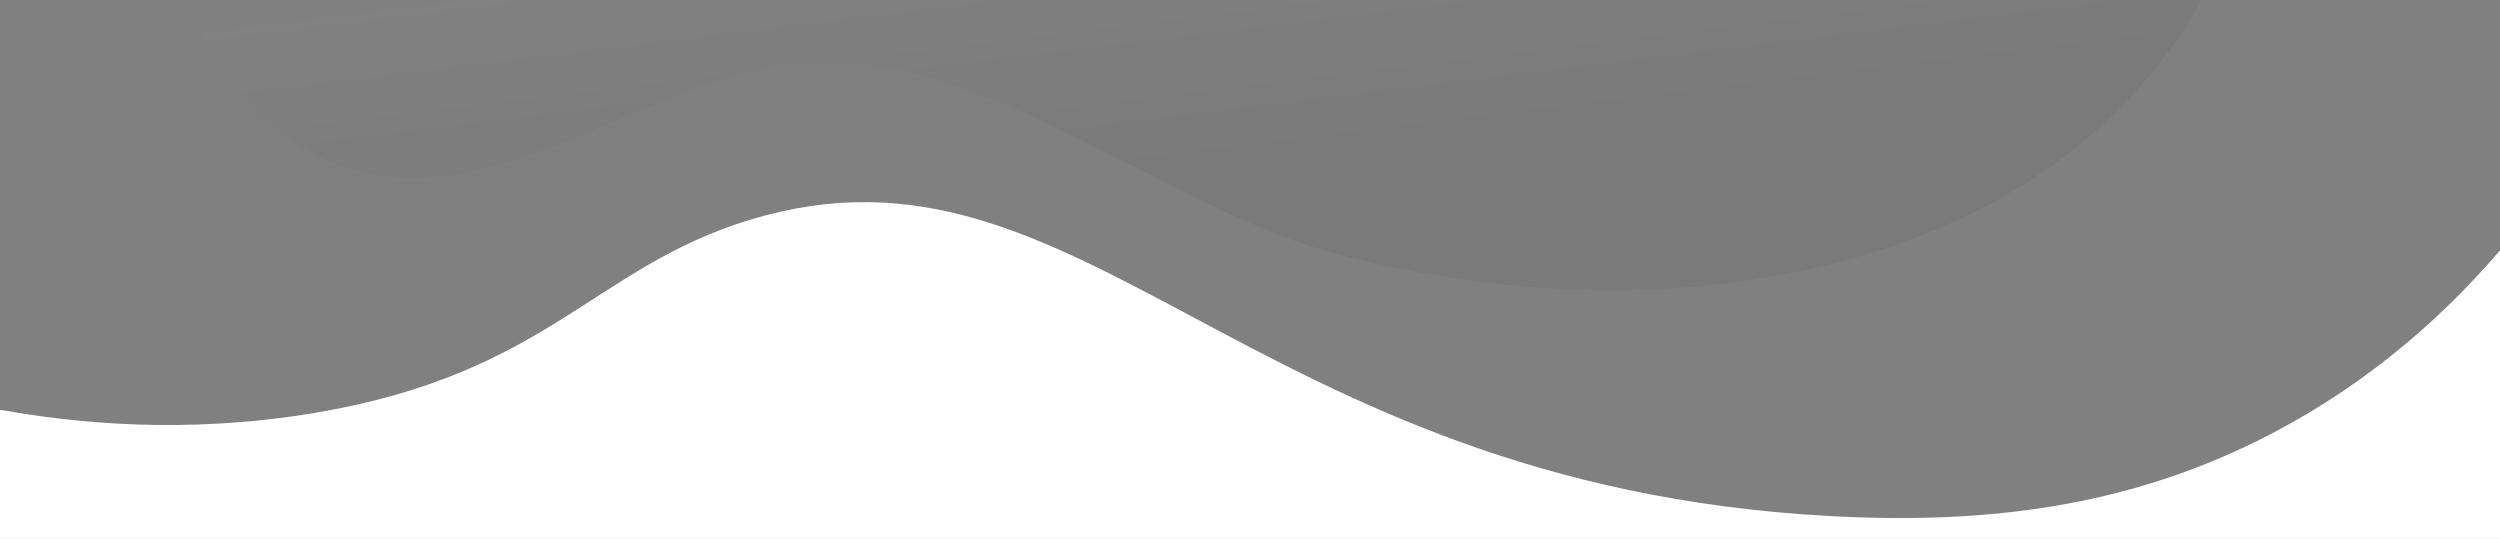 <?xml version="1.0" encoding="utf-8"?>
<!-- Generator: Adobe Illustrator 22.1.0, SVG Export Plug-In . SVG Version: 6.00 Build 0)  -->
<svg version="1.1" id="Capa_1" xmlns="http://www.w3.org/2000/svg" xmlns:xlink="http://www.w3.org/1999/xlink" x="0px" y="0px"
	 viewBox="0 0 1280 275.9" style="enable-background:new 0 0 1280 275.9;" xml:space="preserve">
<rect x="0" y="0" width="1280" height="275.9" fill="#808080" stroke="none"/>
<style type="text/css">
	.st0{opacity:5.000000e-02;}
	.st1{fill:url(#XMLID_2_);}
	.st2{fill:#FFFFFF;}
</style>
<g id="XMLID_920_" class="st0">
	<g>
		
			<linearGradient id="XMLID_2_" gradientUnits="userSpaceOnUse" x1="623.209" y1="356.1" x2="644.659" y2="180.926" gradientTransform="matrix(1 0 0 -1 0 276)">
			<stop  offset="0" style="stop-color:#FFFFFF;stop-opacity:0"/>
			<stop  offset="4.799306e-03" style="stop-color:#FDFDFD;stop-opacity:4.799306e-03"/>
			<stop  offset="0.125" style="stop-color:#C2C2C2;stop-opacity:0.125"/>
			<stop  offset="0.249" style="stop-color:#8E8E8E;stop-opacity:0.249"/>
			<stop  offset="0.372" style="stop-color:#636363;stop-opacity:0.372"/>
			<stop  offset="0.496" style="stop-color:#3F3F3F;stop-opacity:0.496"/>
			<stop  offset="0.62" style="stop-color:#232323;stop-opacity:0.62"/>
			<stop  offset="0.745" style="stop-color:#101010;stop-opacity:0.745"/>
			<stop  offset="0.871" style="stop-color:#040404;stop-opacity:0.871"/>
			<stop  offset="1" style="stop-color:#000000"/>
		</linearGradient>
		<path id="XMLID_9_" class="st1" d="M104.4,20.5c-37-89.4,103-198.4,219.7-160.9c80.1,25.7,137.8,93.3,228,100.2
			c94.1,7,161.4-60.4,208.8-121.3c47.5-60.9,109.9-129.8,203.8-128.3c74.4,1.5,138.3,50.3,167,104.2
			c56.2,105.5,0.1,233.2-119.4,293.4C916.2,156.1,791,159.2,680.8,129c-95-26.2-195.4-121.3-301.2-91.6
			c-84,23.5-174.9,101.6-257.8,10.4C114.1,38.8,108.2,29.5,104.4,20.5z"/>
	</g>
</g>
<path class="st2" d="M936.5,264.2C636.9,247.8,553.9,60.8,384.1,112.5c-80.3,24.4-103.6,79-223.5,99c-66.1,11-122.8,5.1-160.6-1.7
	v66.1h1280V128.2c-34.5,40.3-76,73.7-124.2,97.5C1088.3,259.1,1017.7,268.7,936.5,264.2z"/>
</svg>
